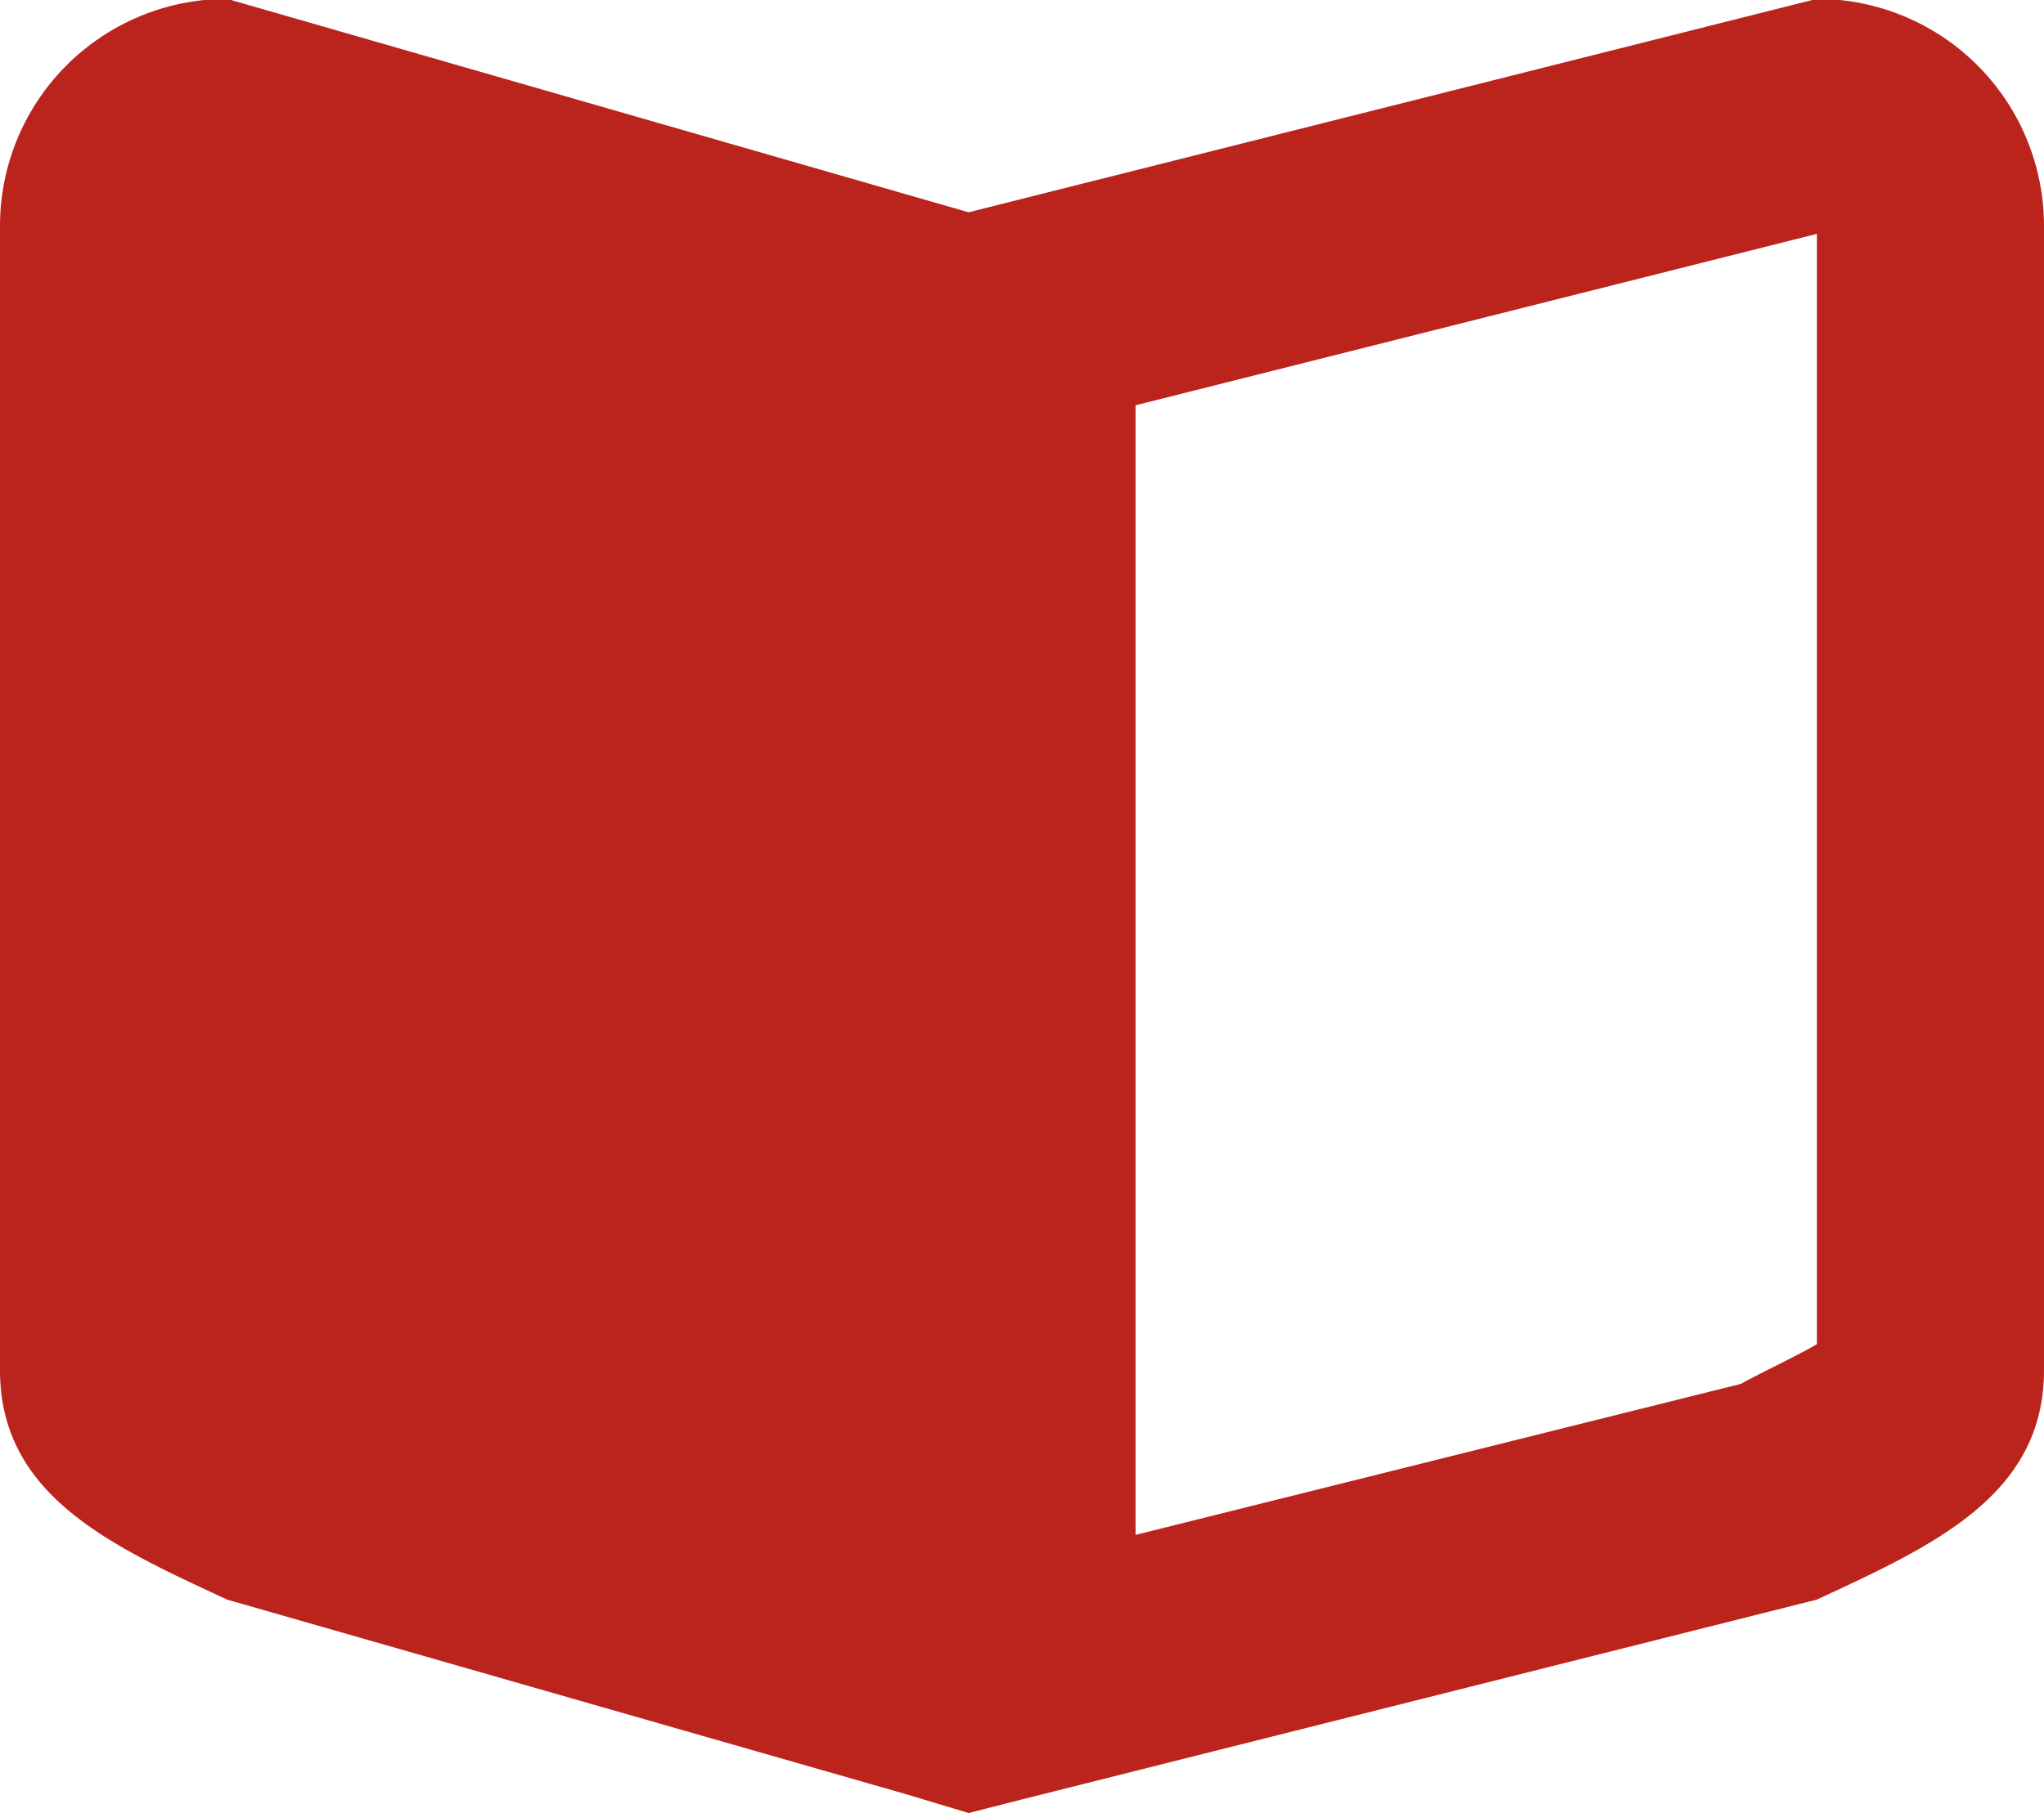 <svg xmlns="http://www.w3.org/2000/svg" width="18" height="15.97" viewBox="0 0 18 15.97">
  <defs>
    <style>
      .cls-1 {
        fill: #bb241d;
        fill-rule: evenodd;
      }
    </style>
  </defs>
  <path id="Documentation-Icon.svg" class="cls-1" d="M1253,1086.02l-7.47,1.88-6.53-1.88a2,2,0,0,0-2,2.01v10.07c0,1.11.99,1.55,2,2.02l6,1.72,0.53,0.16,0.47-.12,7-1.76c1.01-.47,2-0.91,2-2.02v-10.07A2,2,0,0,0,1253,1086.02Zm0,11.85c-0.17.1-.45,0.23-0.67,0.35l-5.33,1.33v-9.95l6-1.51v9.78h0Z" transform="translate(-1237 -1086.03)"/>
</svg>
